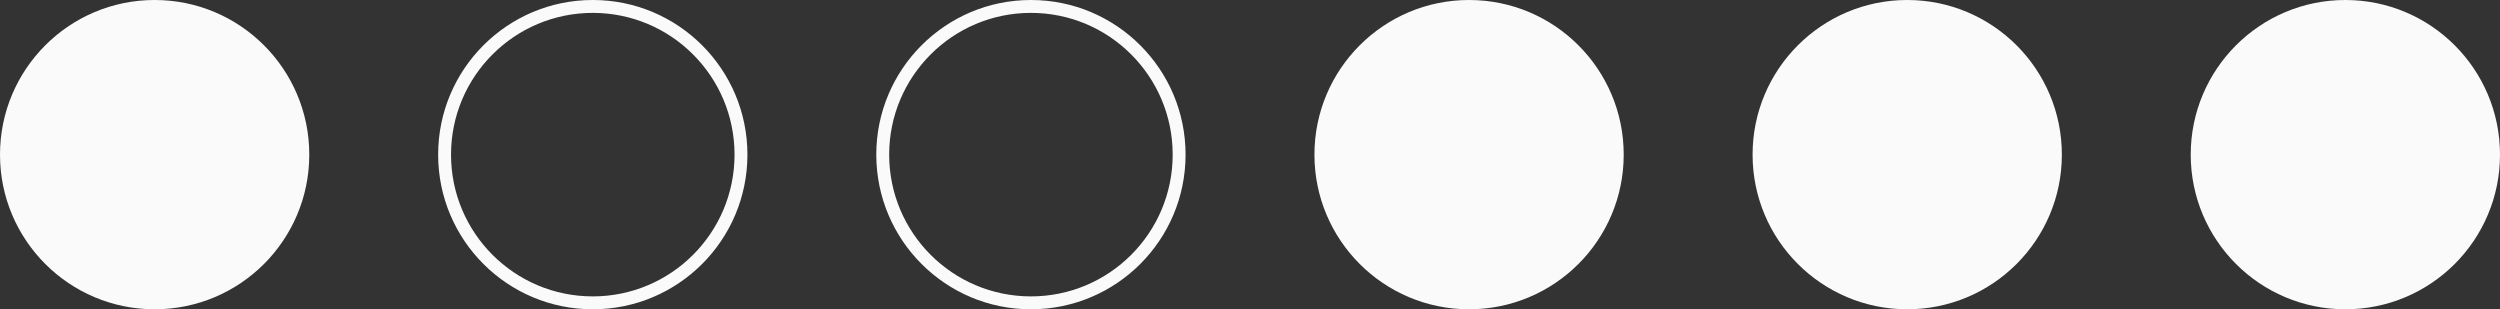 <svg width="194" height="24" viewBox="0 0 194 24" fill="none" xmlns="http://www.w3.org/2000/svg">
<rect x="0" y="0" width="194" height="24" fill="#333333" stroke="none"/>
<circle cx="12" cy="12" r="12" fill="#FAFAFA"/>
<circle cx="46" cy="12" r="11.5" stroke="#FAFAFA"/>
<circle cx="80" cy="12" r="11.5" stroke="#FAFAFA"/>
<circle cx="114" cy="12" r="12" fill="#FAFAFA"/>
<circle cx="148" cy="12" r="12" fill="#FAFAFA"/>
<circle cx="182" cy="12" r="12" fill="#FAFAFA"/>
</svg>
